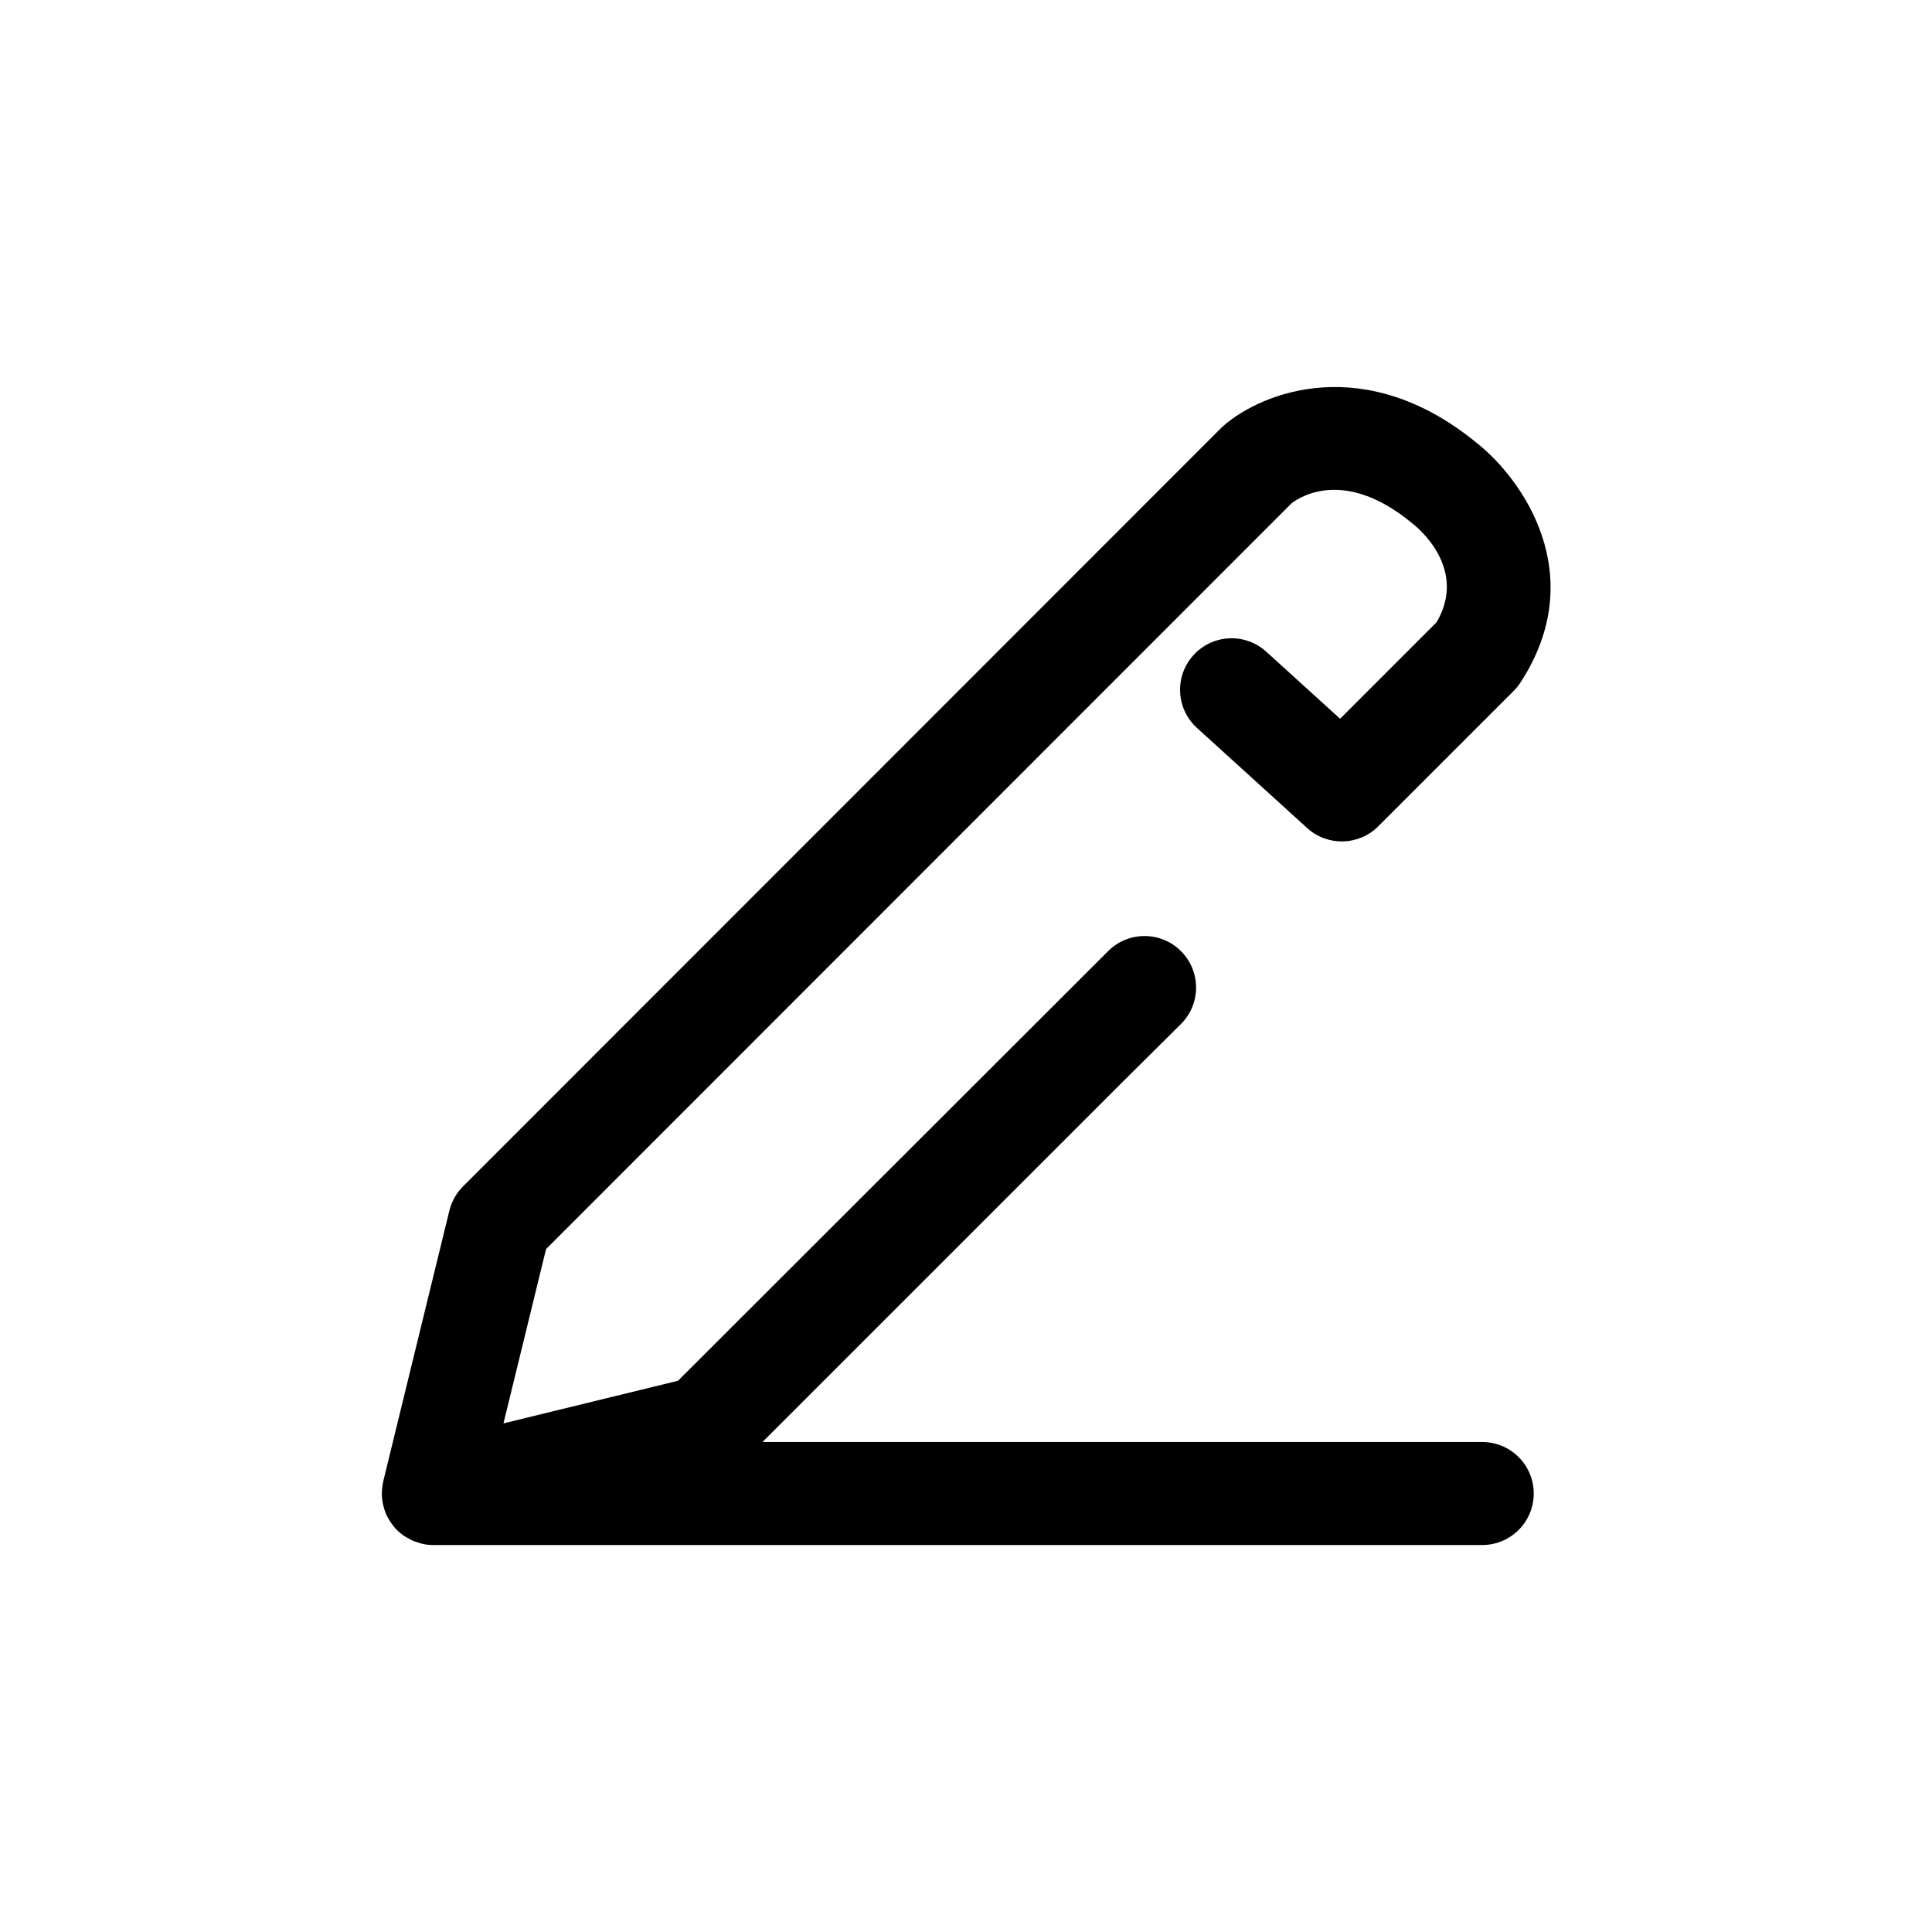 <svg height='100px' width='100px'  fill="#000000" xmlns="http://www.w3.org/2000/svg" xmlns:xlink="http://www.w3.org/1999/xlink" version="1.1" x="0px" y="0px" viewBox="0 0 150 150" enable-background="new 0 0 150 150" xml:space="preserve"><path d="M115.079,111.957H59.199l27.784-27.78l4.698-4.664c1.568-1.557,1.577-4.089,0.021-5.657  c-1.557-1.569-4.09-1.578-5.657-0.021l-33.404,33.367L39.09,110.51l3.306-13.532l57.896-57.917c0.846-0.629,4.252-2.612,9.288,1.516  c0.027,0.022,0.054,0.044,0.082,0.065c0.456,0.355,4.292,3.516,1.88,7.665l-7.497,7.497l-5.735-5.209  c-1.634-1.485-4.165-1.365-5.65,0.271c-1.486,1.635-1.364,4.165,0.271,5.65l8.557,7.773c1.58,1.436,4.008,1.378,5.518-0.132  l10.52-10.52c0.196-0.196,0.371-0.412,0.522-0.645c5.44-8.347,0.158-15.814-3.432-18.632c-8.621-7.042-16.6-3.937-19.618-1.306  c-0.069,0.06-0.136,0.123-0.201,0.187L35.947,92.113c-0.517,0.518-0.883,1.168-1.057,1.879l-5.135,21.016  c-0.007,0.028-0.009,0.057-0.015,0.086c-0.012,0.053-0.019,0.105-0.028,0.159c-0.038,0.21-0.06,0.421-0.063,0.632  c0,0.024-0.007,0.047-0.007,0.072c0,0.01,0.002,0.018,0.003,0.027c0.001,0.236,0.028,0.47,0.07,0.699  c0.011,0.058,0.023,0.113,0.036,0.17c0.05,0.217,0.112,0.432,0.198,0.638c0.006,0.015,0.013,0.029,0.019,0.045  c0.086,0.2,0.195,0.392,0.314,0.577c0.032,0.05,0.064,0.099,0.098,0.146c0.13,0.185,0.271,0.363,0.433,0.525l0,0  c0.185,0.185,0.388,0.35,0.605,0.496c0.076,0.051,0.161,0.085,0.24,0.13c0.146,0.085,0.291,0.173,0.448,0.238  c0.104,0.043,0.214,0.065,0.322,0.1c0.141,0.045,0.278,0.099,0.425,0.129c0.258,0.052,0.522,0.079,0.788,0.079h81.438  c2.209,0,4-1.791,4-4S117.288,111.957,115.079,111.957z"></path></svg>
